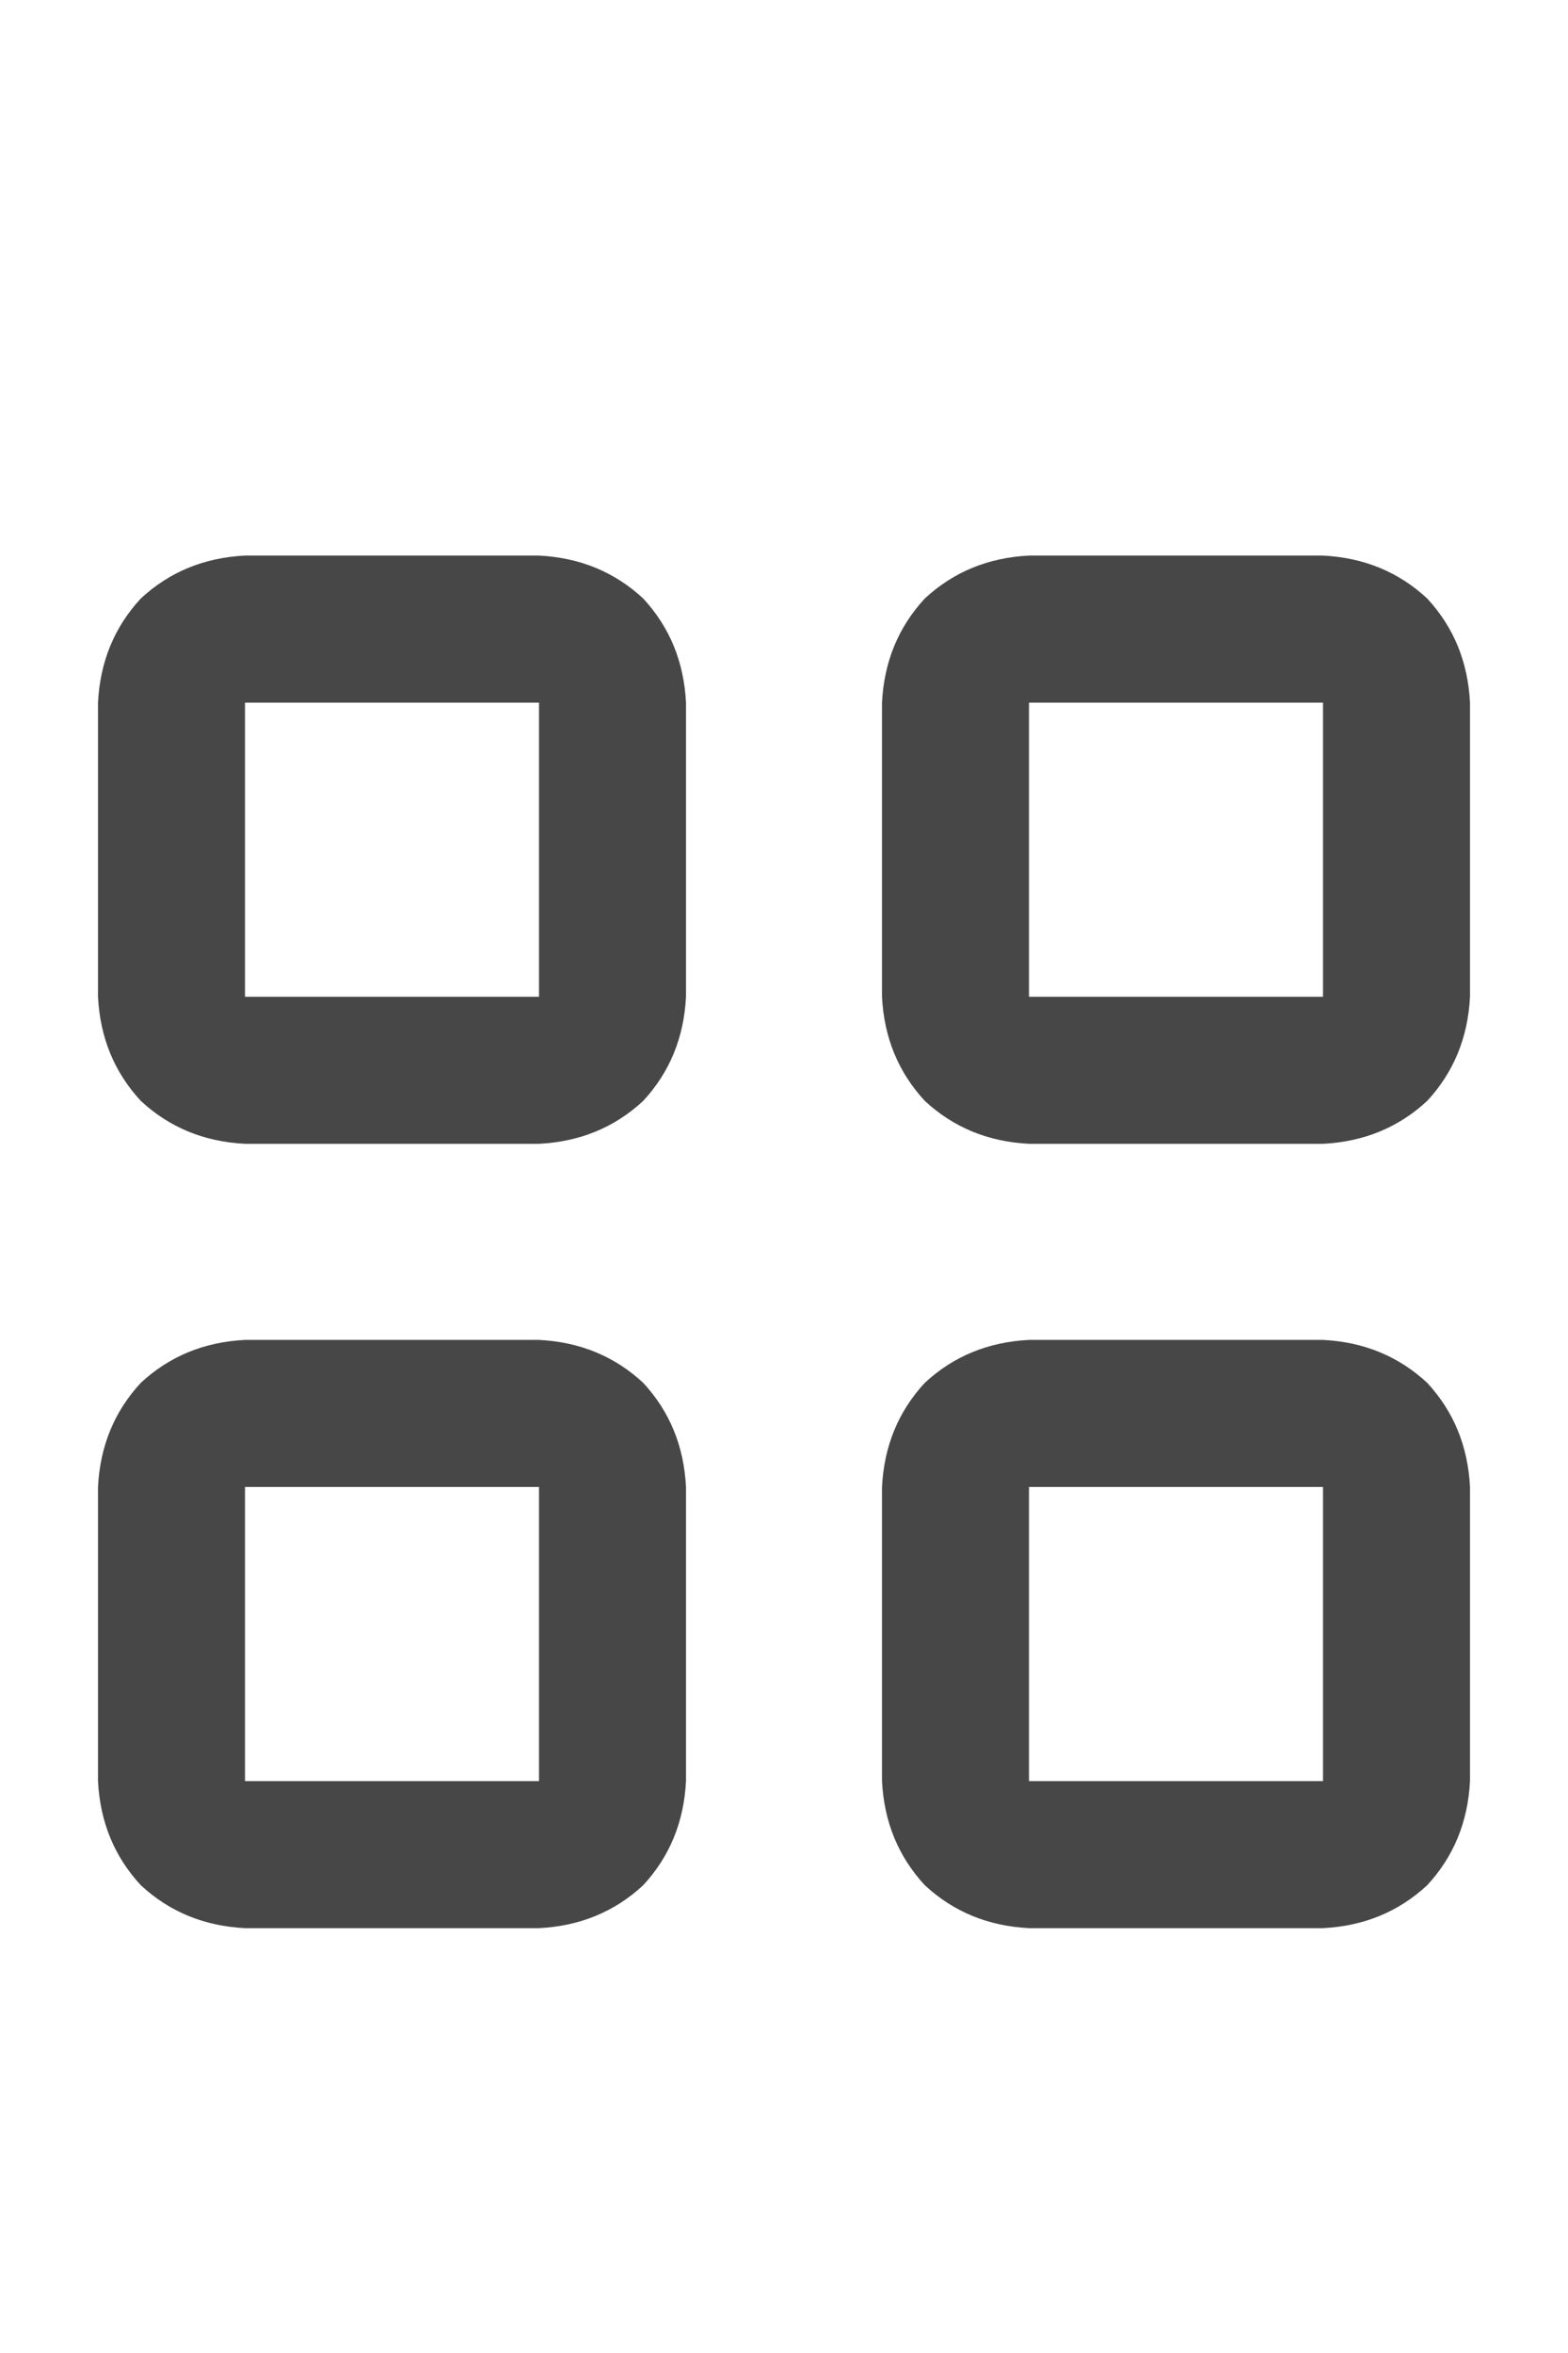 <svg width="12" height="18" viewBox="0 0 12 18" fill="none" xmlns="http://www.w3.org/2000/svg">
<g id="label-paired / caption / grid-2-caption / bold" clip-path="url(#clip0_1923_527)">
<path id="icon" d="M1.875 5.375V7.625H4.125V5.375H1.875ZM0.75 5.375C0.766 5.062 0.875 4.797 1.078 4.578C1.297 4.375 1.562 4.266 1.875 4.25H4.125C4.438 4.266 4.703 4.375 4.922 4.578C5.125 4.797 5.234 5.062 5.25 5.375V7.625C5.234 7.938 5.125 8.203 4.922 8.422C4.703 8.625 4.438 8.734 4.125 8.75H1.875C1.562 8.734 1.297 8.625 1.078 8.422C0.875 8.203 0.766 7.938 0.75 7.625V5.375ZM1.875 11.375V13.625H4.125V11.375H1.875ZM0.75 11.375C0.766 11.062 0.875 10.797 1.078 10.578C1.297 10.375 1.562 10.266 1.875 10.25H4.125C4.438 10.266 4.703 10.375 4.922 10.578C5.125 10.797 5.234 11.062 5.25 11.375V13.625C5.234 13.938 5.125 14.203 4.922 14.422C4.703 14.625 4.438 14.734 4.125 14.75H1.875C1.562 14.734 1.297 14.625 1.078 14.422C0.875 14.203 0.766 13.938 0.75 13.625V11.375ZM10.125 5.375H7.875V7.625H10.125V5.375ZM7.875 4.25H10.125C10.438 4.266 10.703 4.375 10.922 4.578C11.125 4.797 11.234 5.062 11.25 5.375V7.625C11.234 7.938 11.125 8.203 10.922 8.422C10.703 8.625 10.438 8.734 10.125 8.75H7.875C7.562 8.734 7.297 8.625 7.078 8.422C6.875 8.203 6.766 7.938 6.75 7.625V5.375C6.766 5.062 6.875 4.797 7.078 4.578C7.297 4.375 7.562 4.266 7.875 4.25ZM7.875 11.375V13.625H10.125V11.375H7.875ZM6.75 11.375C6.766 11.062 6.875 10.797 7.078 10.578C7.297 10.375 7.562 10.266 7.875 10.25H10.125C10.438 10.266 10.703 10.375 10.922 10.578C11.125 10.797 11.234 11.062 11.25 11.375V13.625C11.234 13.938 11.125 14.203 10.922 14.422C10.703 14.625 10.438 14.734 10.125 14.75H7.875C7.562 14.734 7.297 14.625 7.078 14.422C6.875 14.203 6.766 13.938 6.75 13.625V11.375Z" fill="black" fill-opacity="0.72"/>
</g>
<defs>
<clipPath id="clip0_1923_527">
<rect width="12" height="18" fill="white"/>
</clipPath>
</defs>
</svg>
